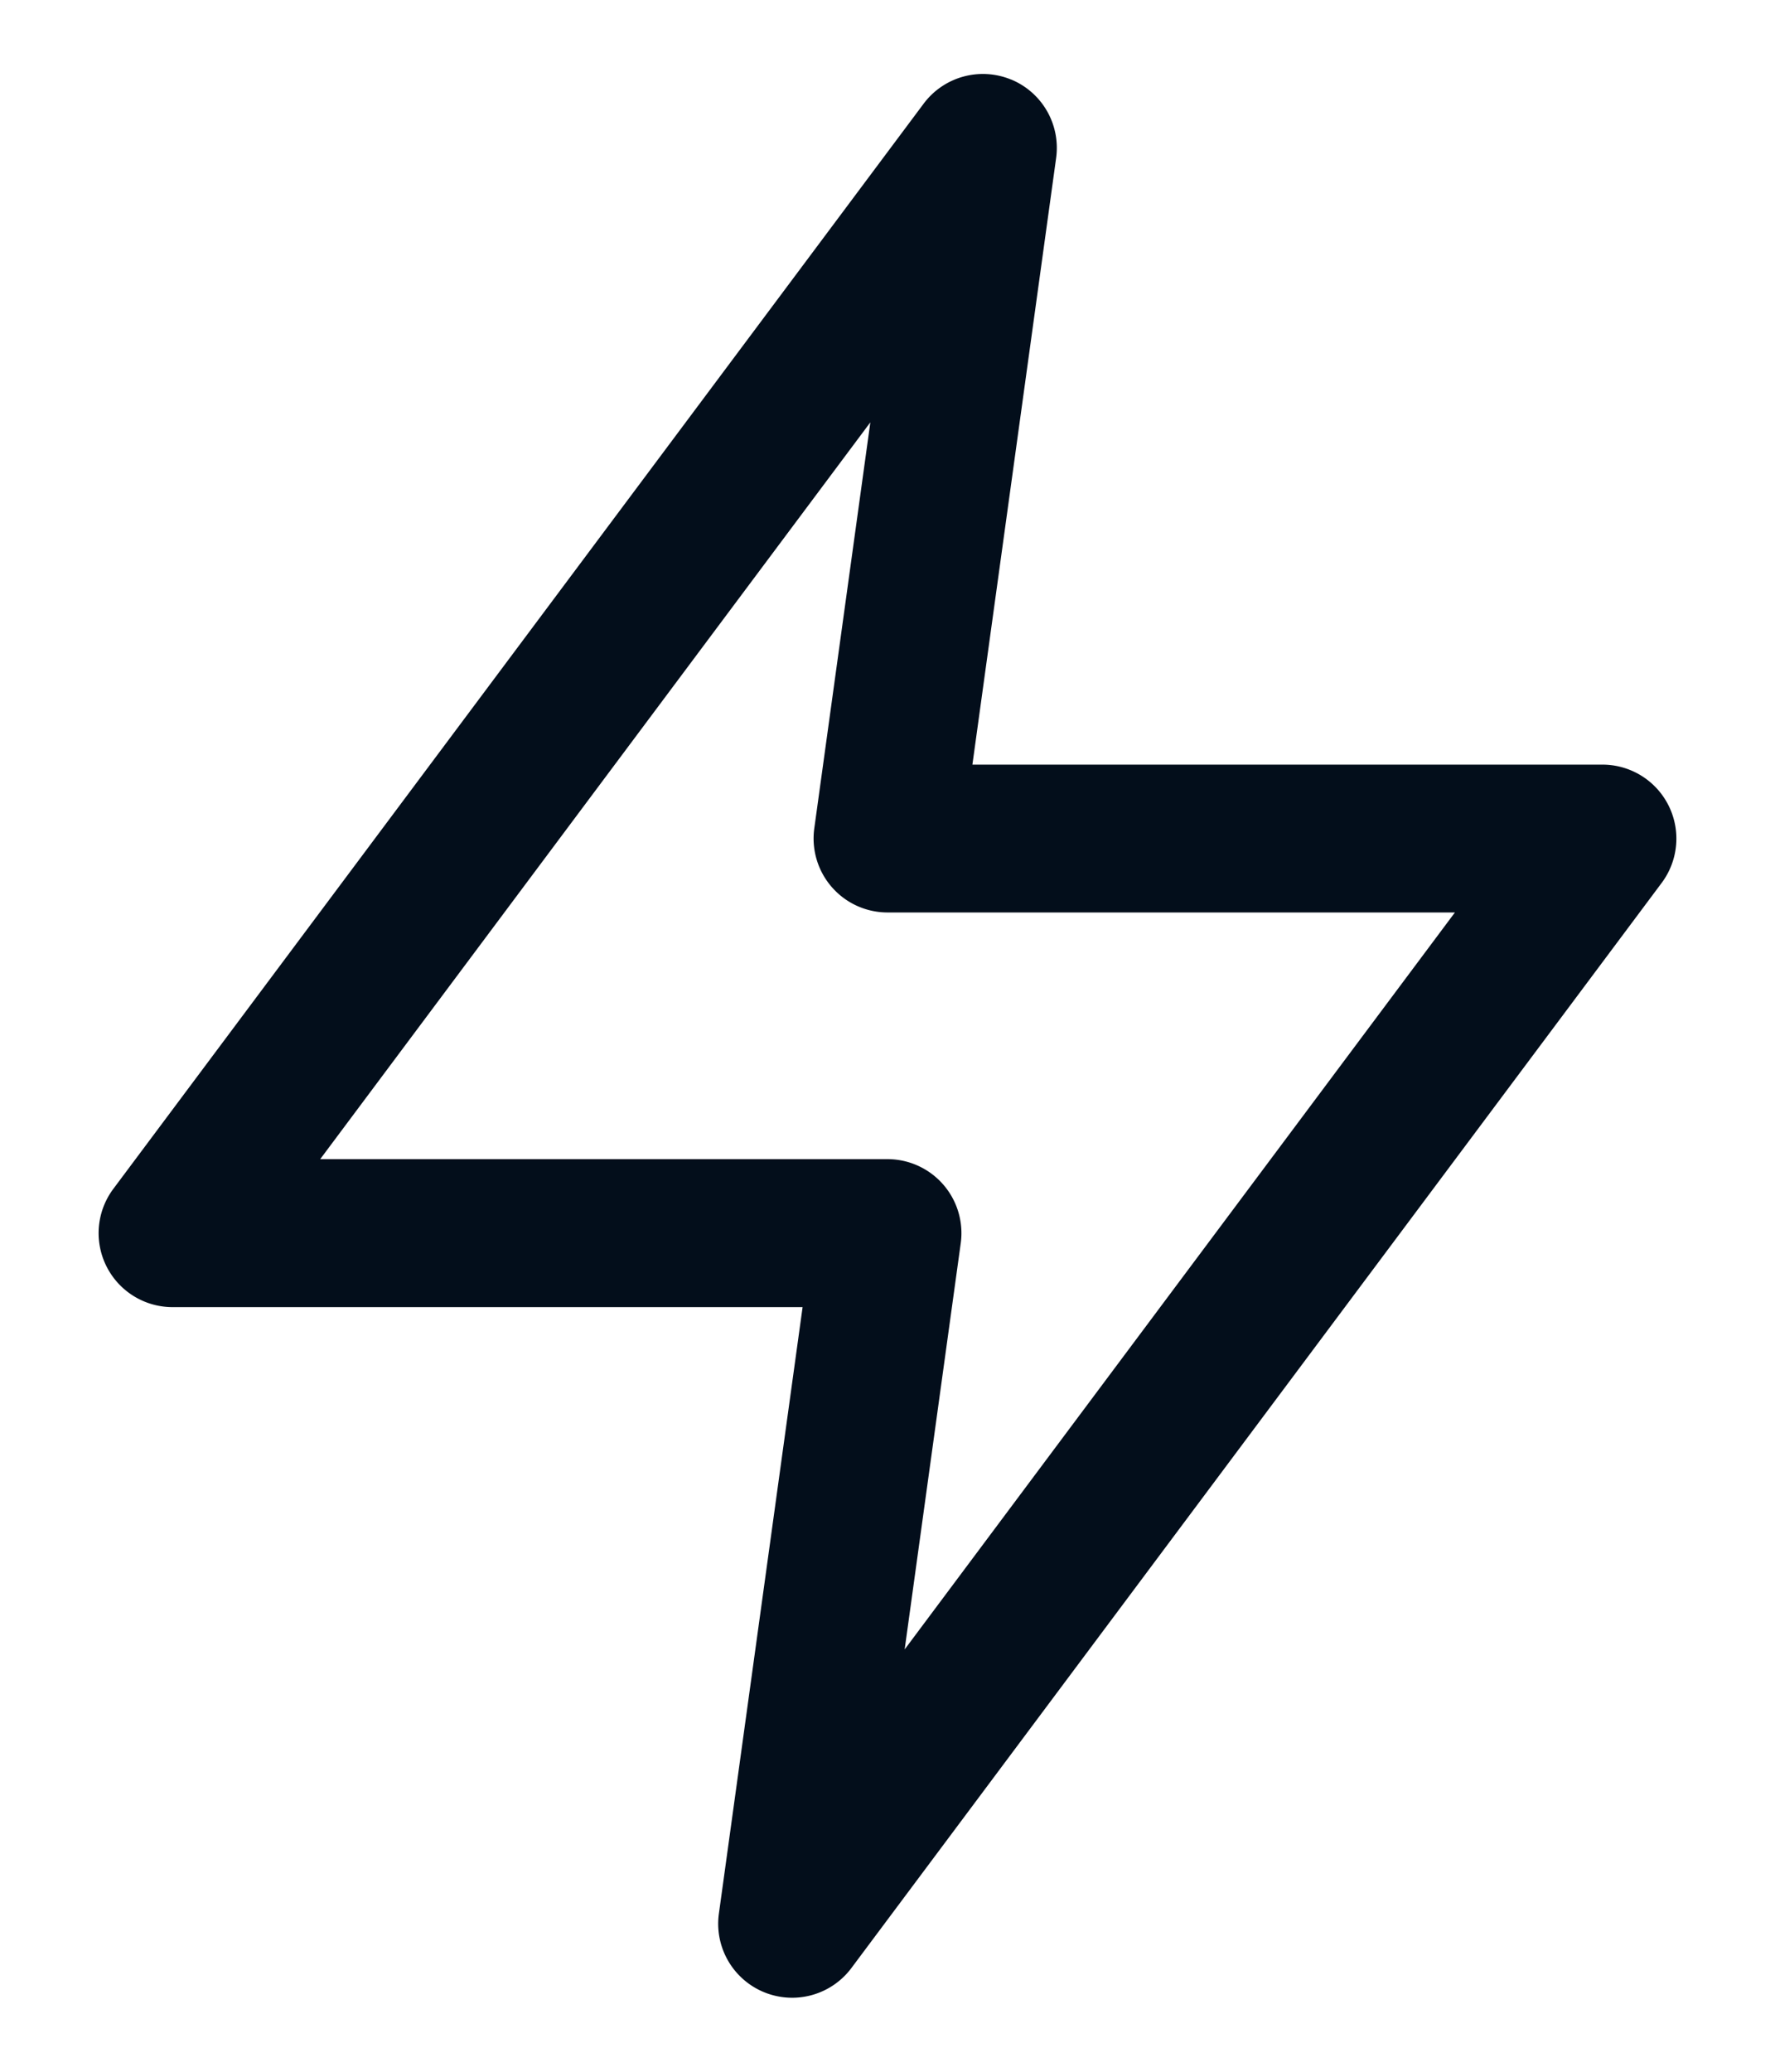 <svg width="12" height="14" fill="none" xmlns="http://www.w3.org/2000/svg"><path fill-rule="evenodd" clip-rule="evenodd" d="M6.835.537a.5.5 0 01.305.531l-.566 4.099h4.26a.5.5 0 01.4.799l-5.478 7.333a.5.5 0 01-.896-.367l.566-4.099h-4.26a.5.5 0 01-.4-.799L6.244.701a.5.5 0 01.59-.164zm-4.67 7.296H6a.5.5 0 01.495.569l-.379 2.744 3.72-4.98H6a.5.5 0 01-.495-.568l.379-2.744-3.72 4.98z" fill="#030E1B"/></svg>
